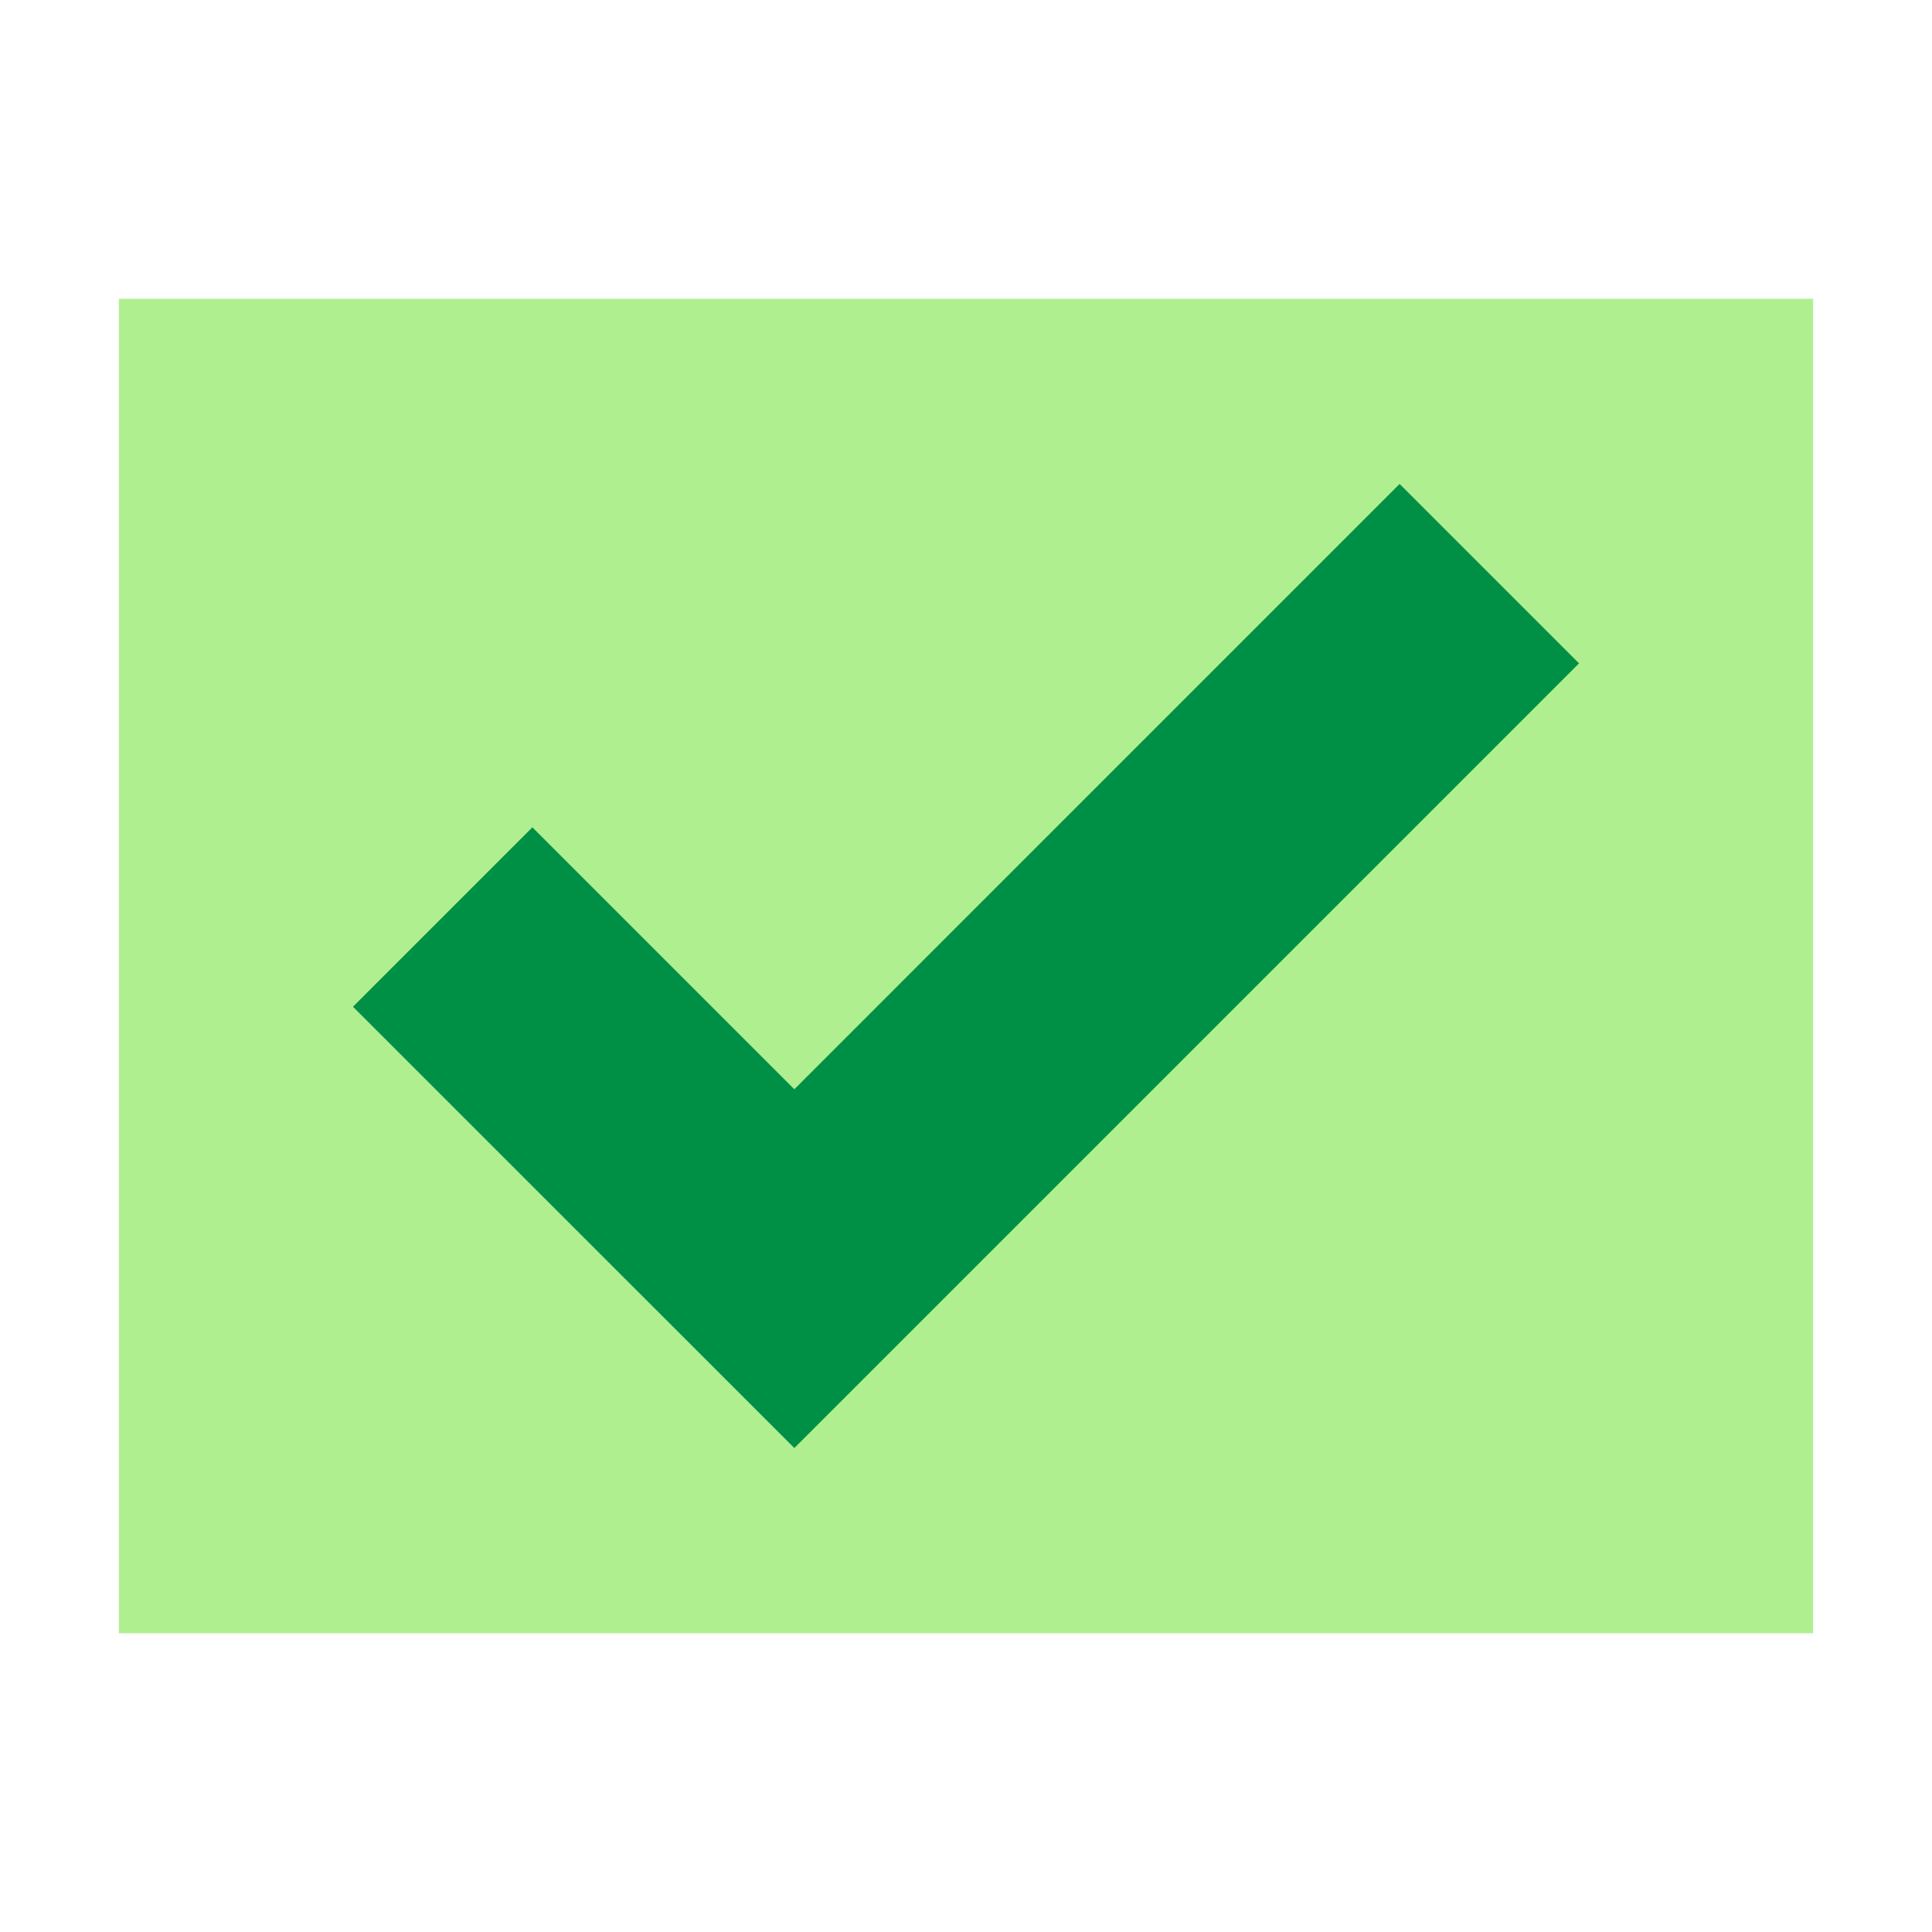 <svg height="512" viewBox="0 0 520 520" width="512" xmlns="http://www.w3.org/2000/svg"><g id="_21-Checked" data-name="21-Checked"><path d="m488 439.589h-456v-359.178h456z" fill="#b0ef8f"/><path d="m213.8 389.747-118.8-118.78 48.292-48.292 70.5 70.5 162.916-162.922 48.292 48.292z" fill="#009045"/></g></svg>